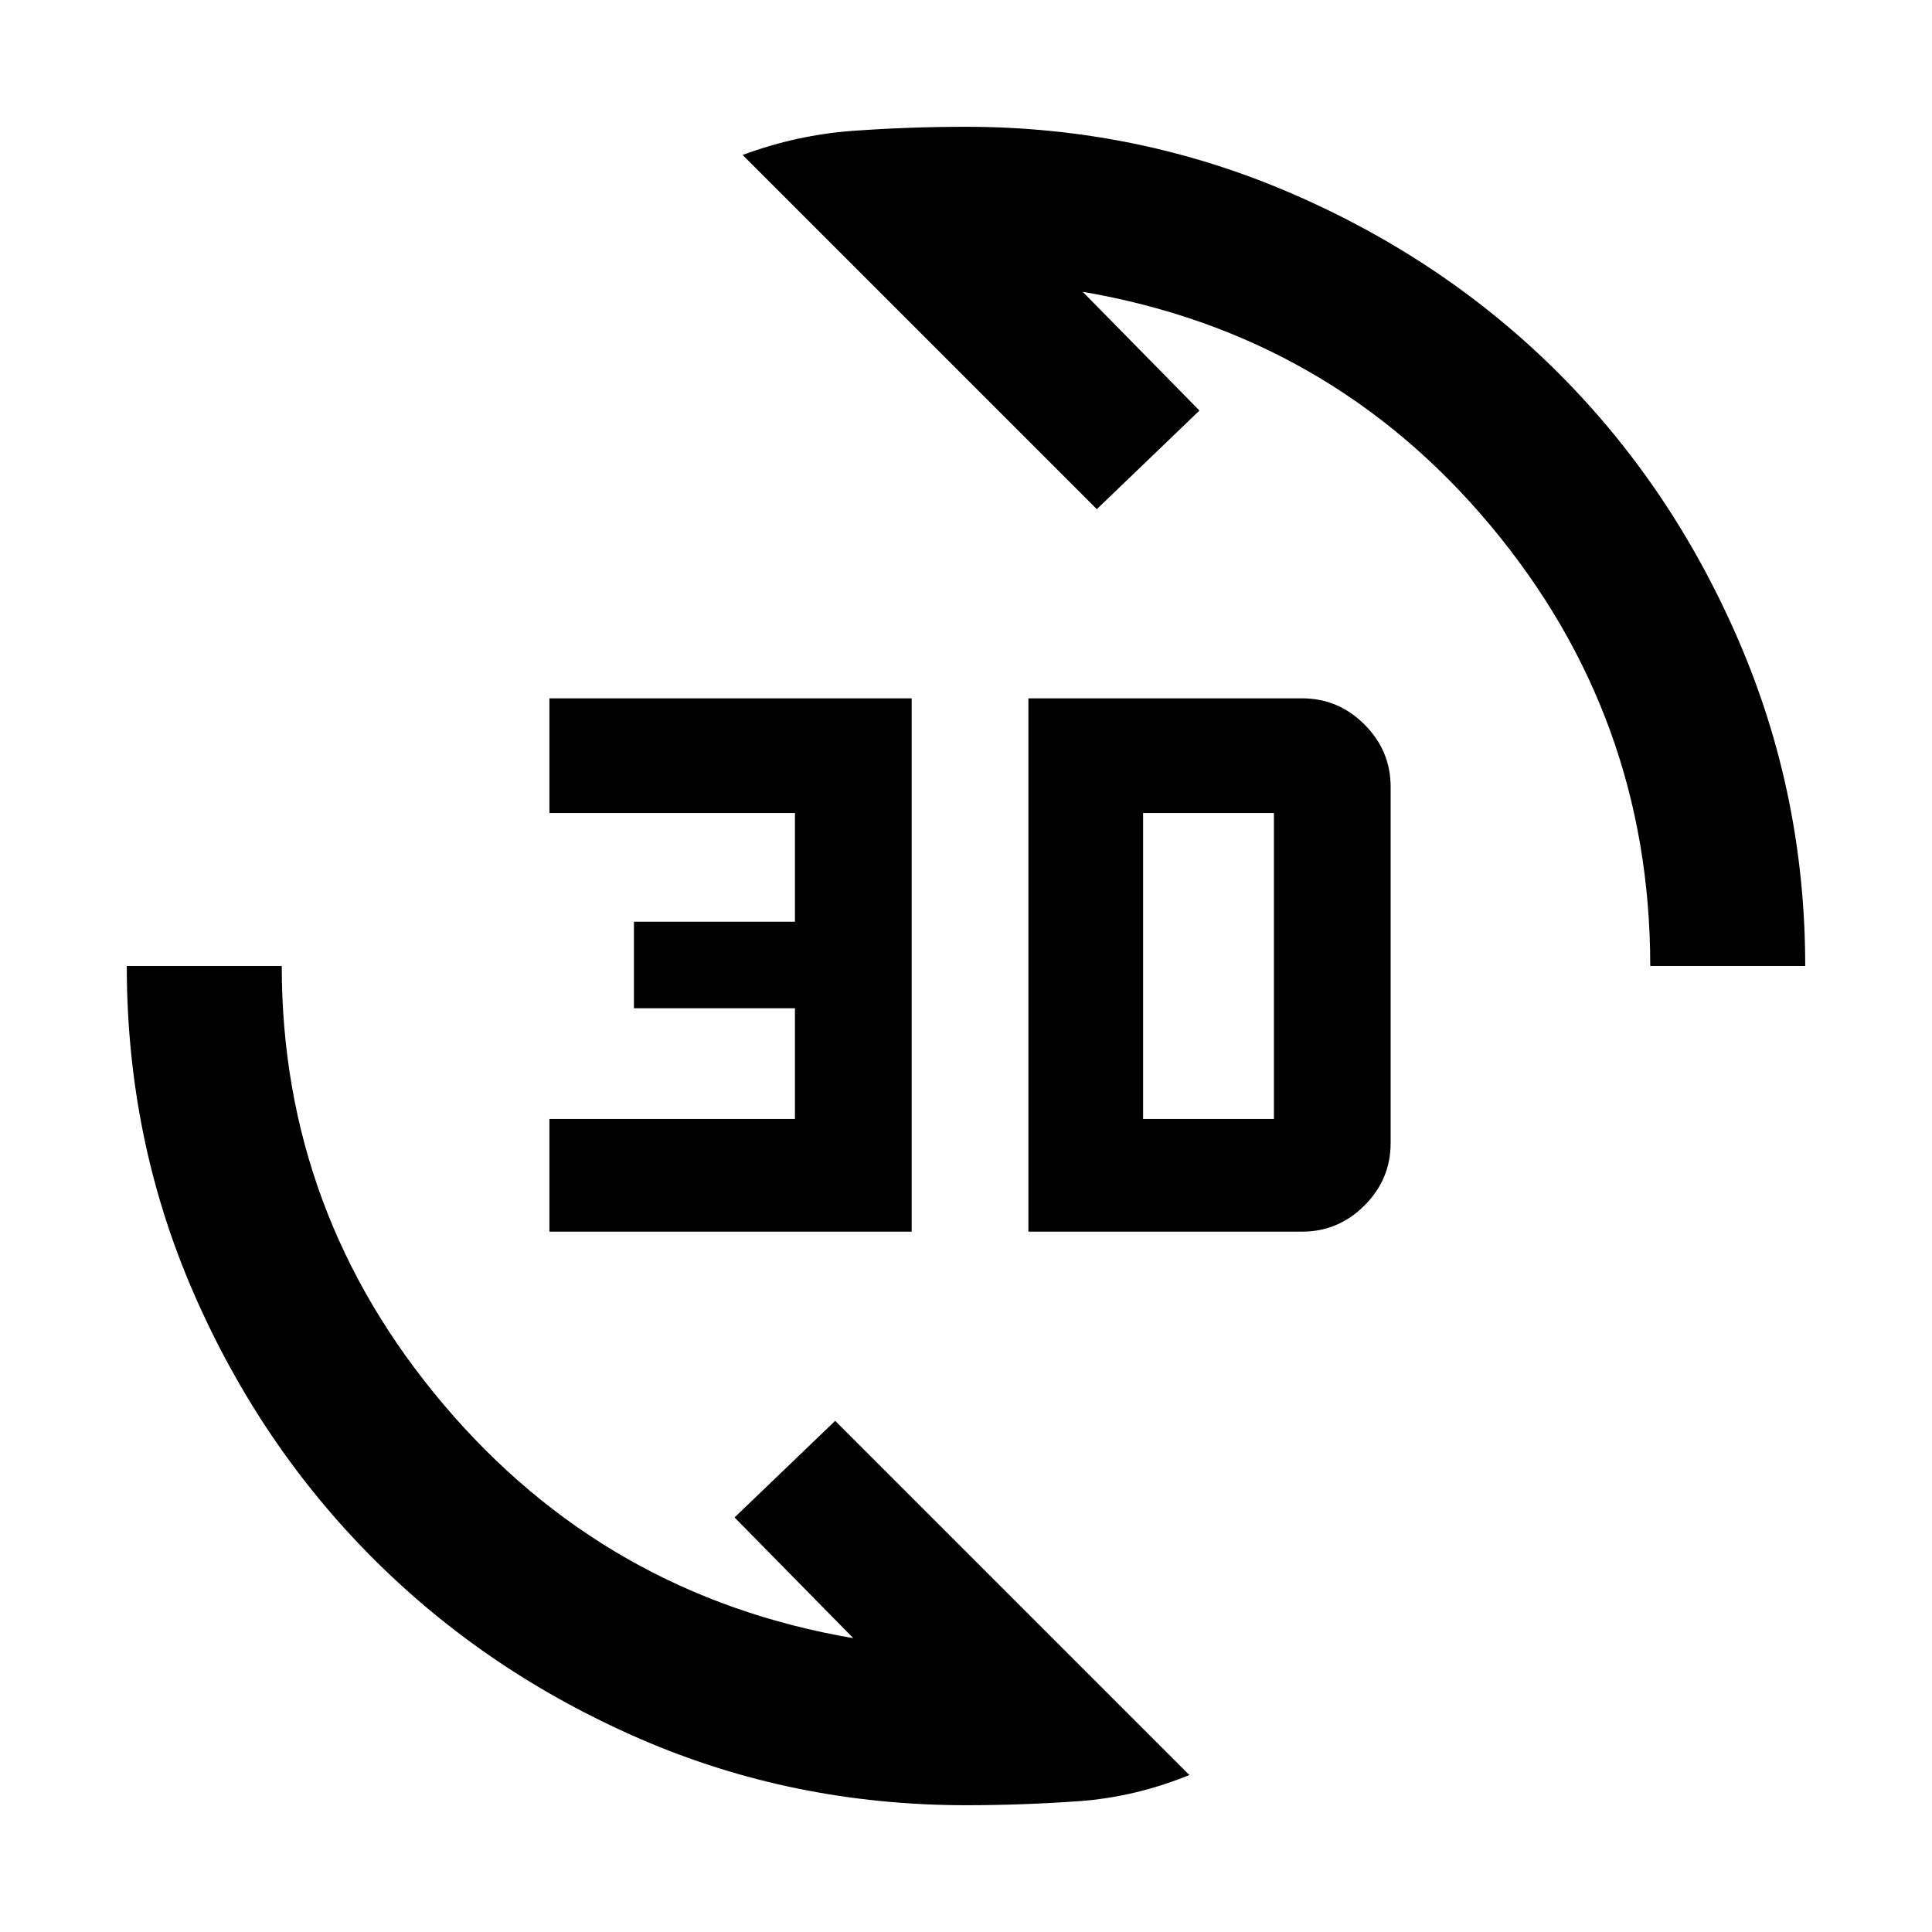<svg xmlns="http://www.w3.org/2000/svg" height="48" width="48"><path d="M18.45 3.85Q19.8 3.35 21.2 3.25Q22.6 3.15 24 3.15Q28.25 3.15 32.075 4.8Q35.9 6.45 38.725 9.275Q41.55 12.1 43.2 15.925Q44.85 19.75 44.85 24H41Q41 17.8 37.025 13.05Q33.05 8.3 26.9 7.25L29.8 10.2L27.25 12.65ZM29.55 44.1Q28.2 44.65 26.8 44.75Q25.4 44.85 24 44.85Q19.7 44.85 15.9 43.2Q12.1 41.55 9.275 38.725Q6.45 35.9 4.8 32.1Q3.15 28.3 3.15 24H7Q7 30.15 11.025 34.9Q15.05 39.65 21.2 40.7L18.25 37.7L20.75 35.3ZM25.55 30.6V17.35H32.35Q33.25 17.35 33.9 18Q34.55 18.65 34.55 19.55V28.4Q34.55 29.3 33.9 29.95Q33.25 30.6 32.35 30.6ZM28.4 27.8H31.65Q31.65 27.8 31.65 27.8Q31.65 27.8 31.65 27.8V20.2Q31.65 20.2 31.65 20.2Q31.65 20.2 31.65 20.2H28.4ZM13.65 30.6V27.8H19.75V25.05H15.75V22.9H19.75V20.2H13.65V17.35H22.65V30.6Z"/></svg>